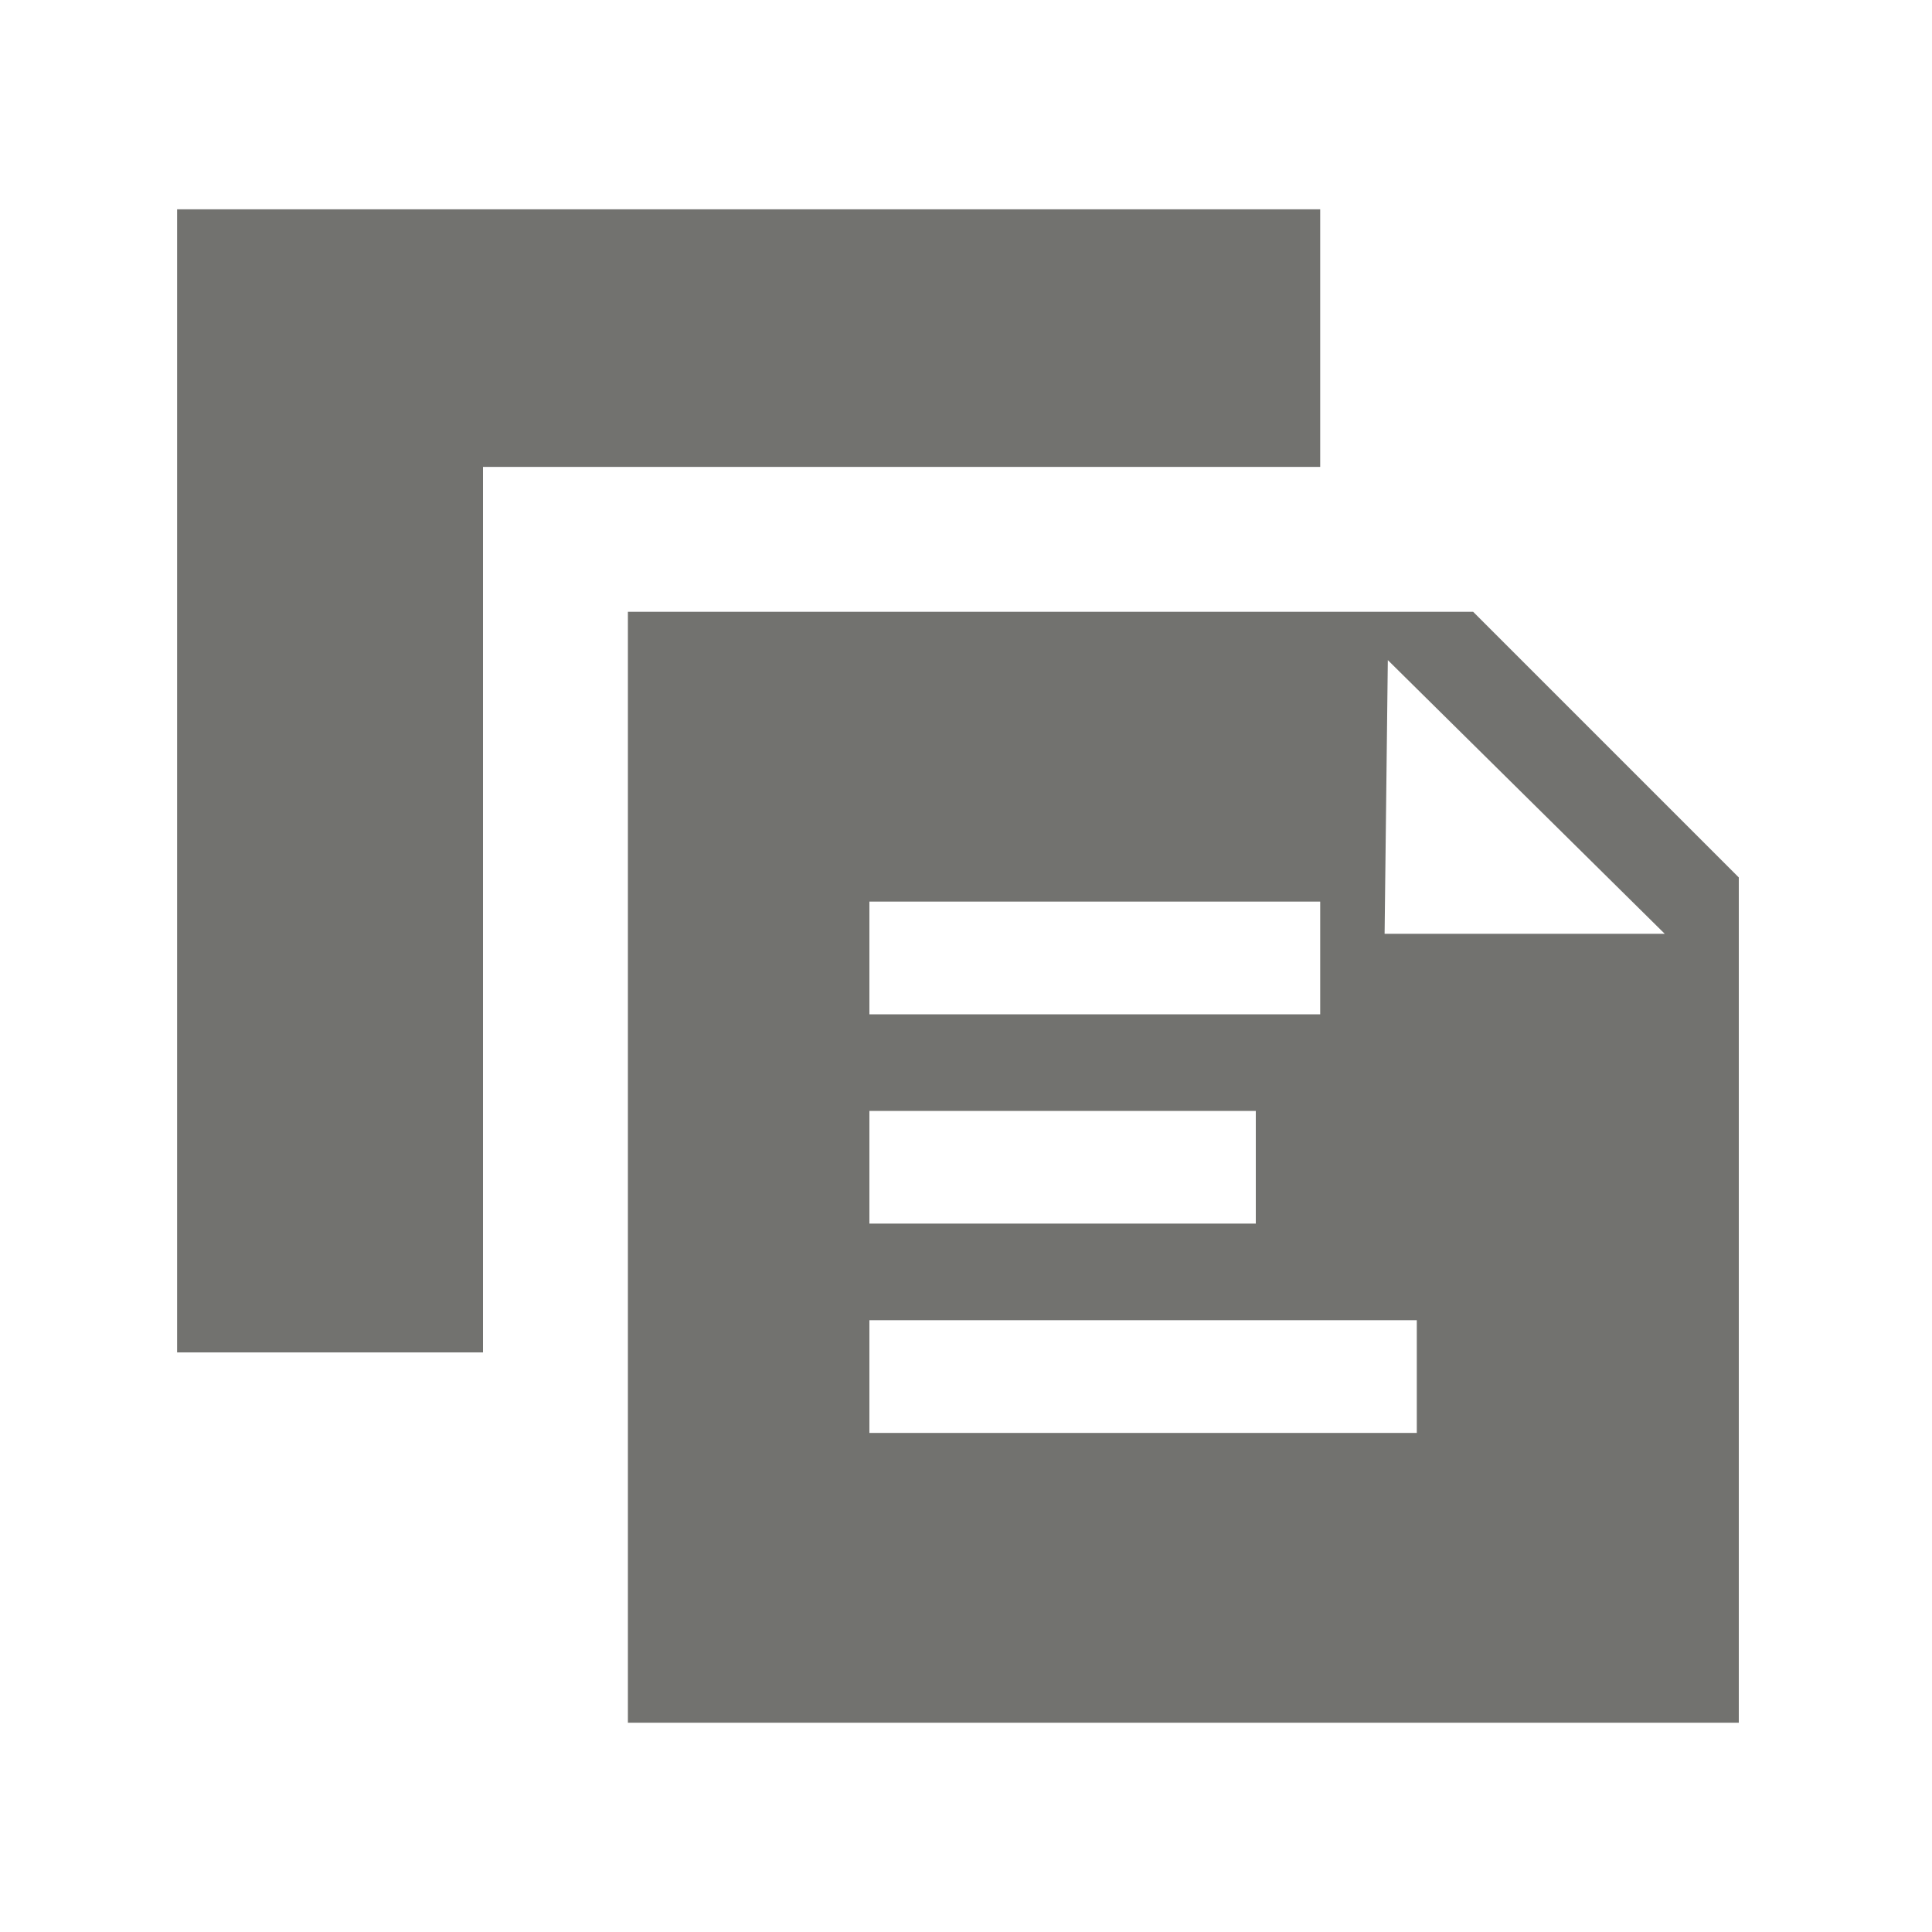 <?xml version="1.0" encoding="utf-8"?>
<!-- Generator: Adobe Illustrator 18.1.1, SVG Export Plug-In . SVG Version: 6.00 Build 0)  -->
<!DOCTYPE svg PUBLIC "-//W3C//DTD SVG 1.1//EN" "http://www.w3.org/Graphics/SVG/1.1/DTD/svg11.dtd">
<svg version="1.1" id="Layer_1" xmlns="http://www.w3.org/2000/svg" xmlns:xlink="http://www.w3.org/1999/xlink" x="0px" y="0px"
	 viewBox="0 0 120 120" enable-background="new 0 0 120 120" xml:space="preserve">
<g>
	<polygon fill="#72726F" points="30,29 82,29 82,13 11,13 11,84 30,84 	"/>
	<path fill="#72726F" d="M91.5,38H39v69h69V54.5L91.5,38z M54,56h28v7H54V56z M54,69h24v7H54V69z M88,89H54v-7h34V89z M86,58l0.2-17
		l17.2,17H86z"/>
</g>
</svg>
